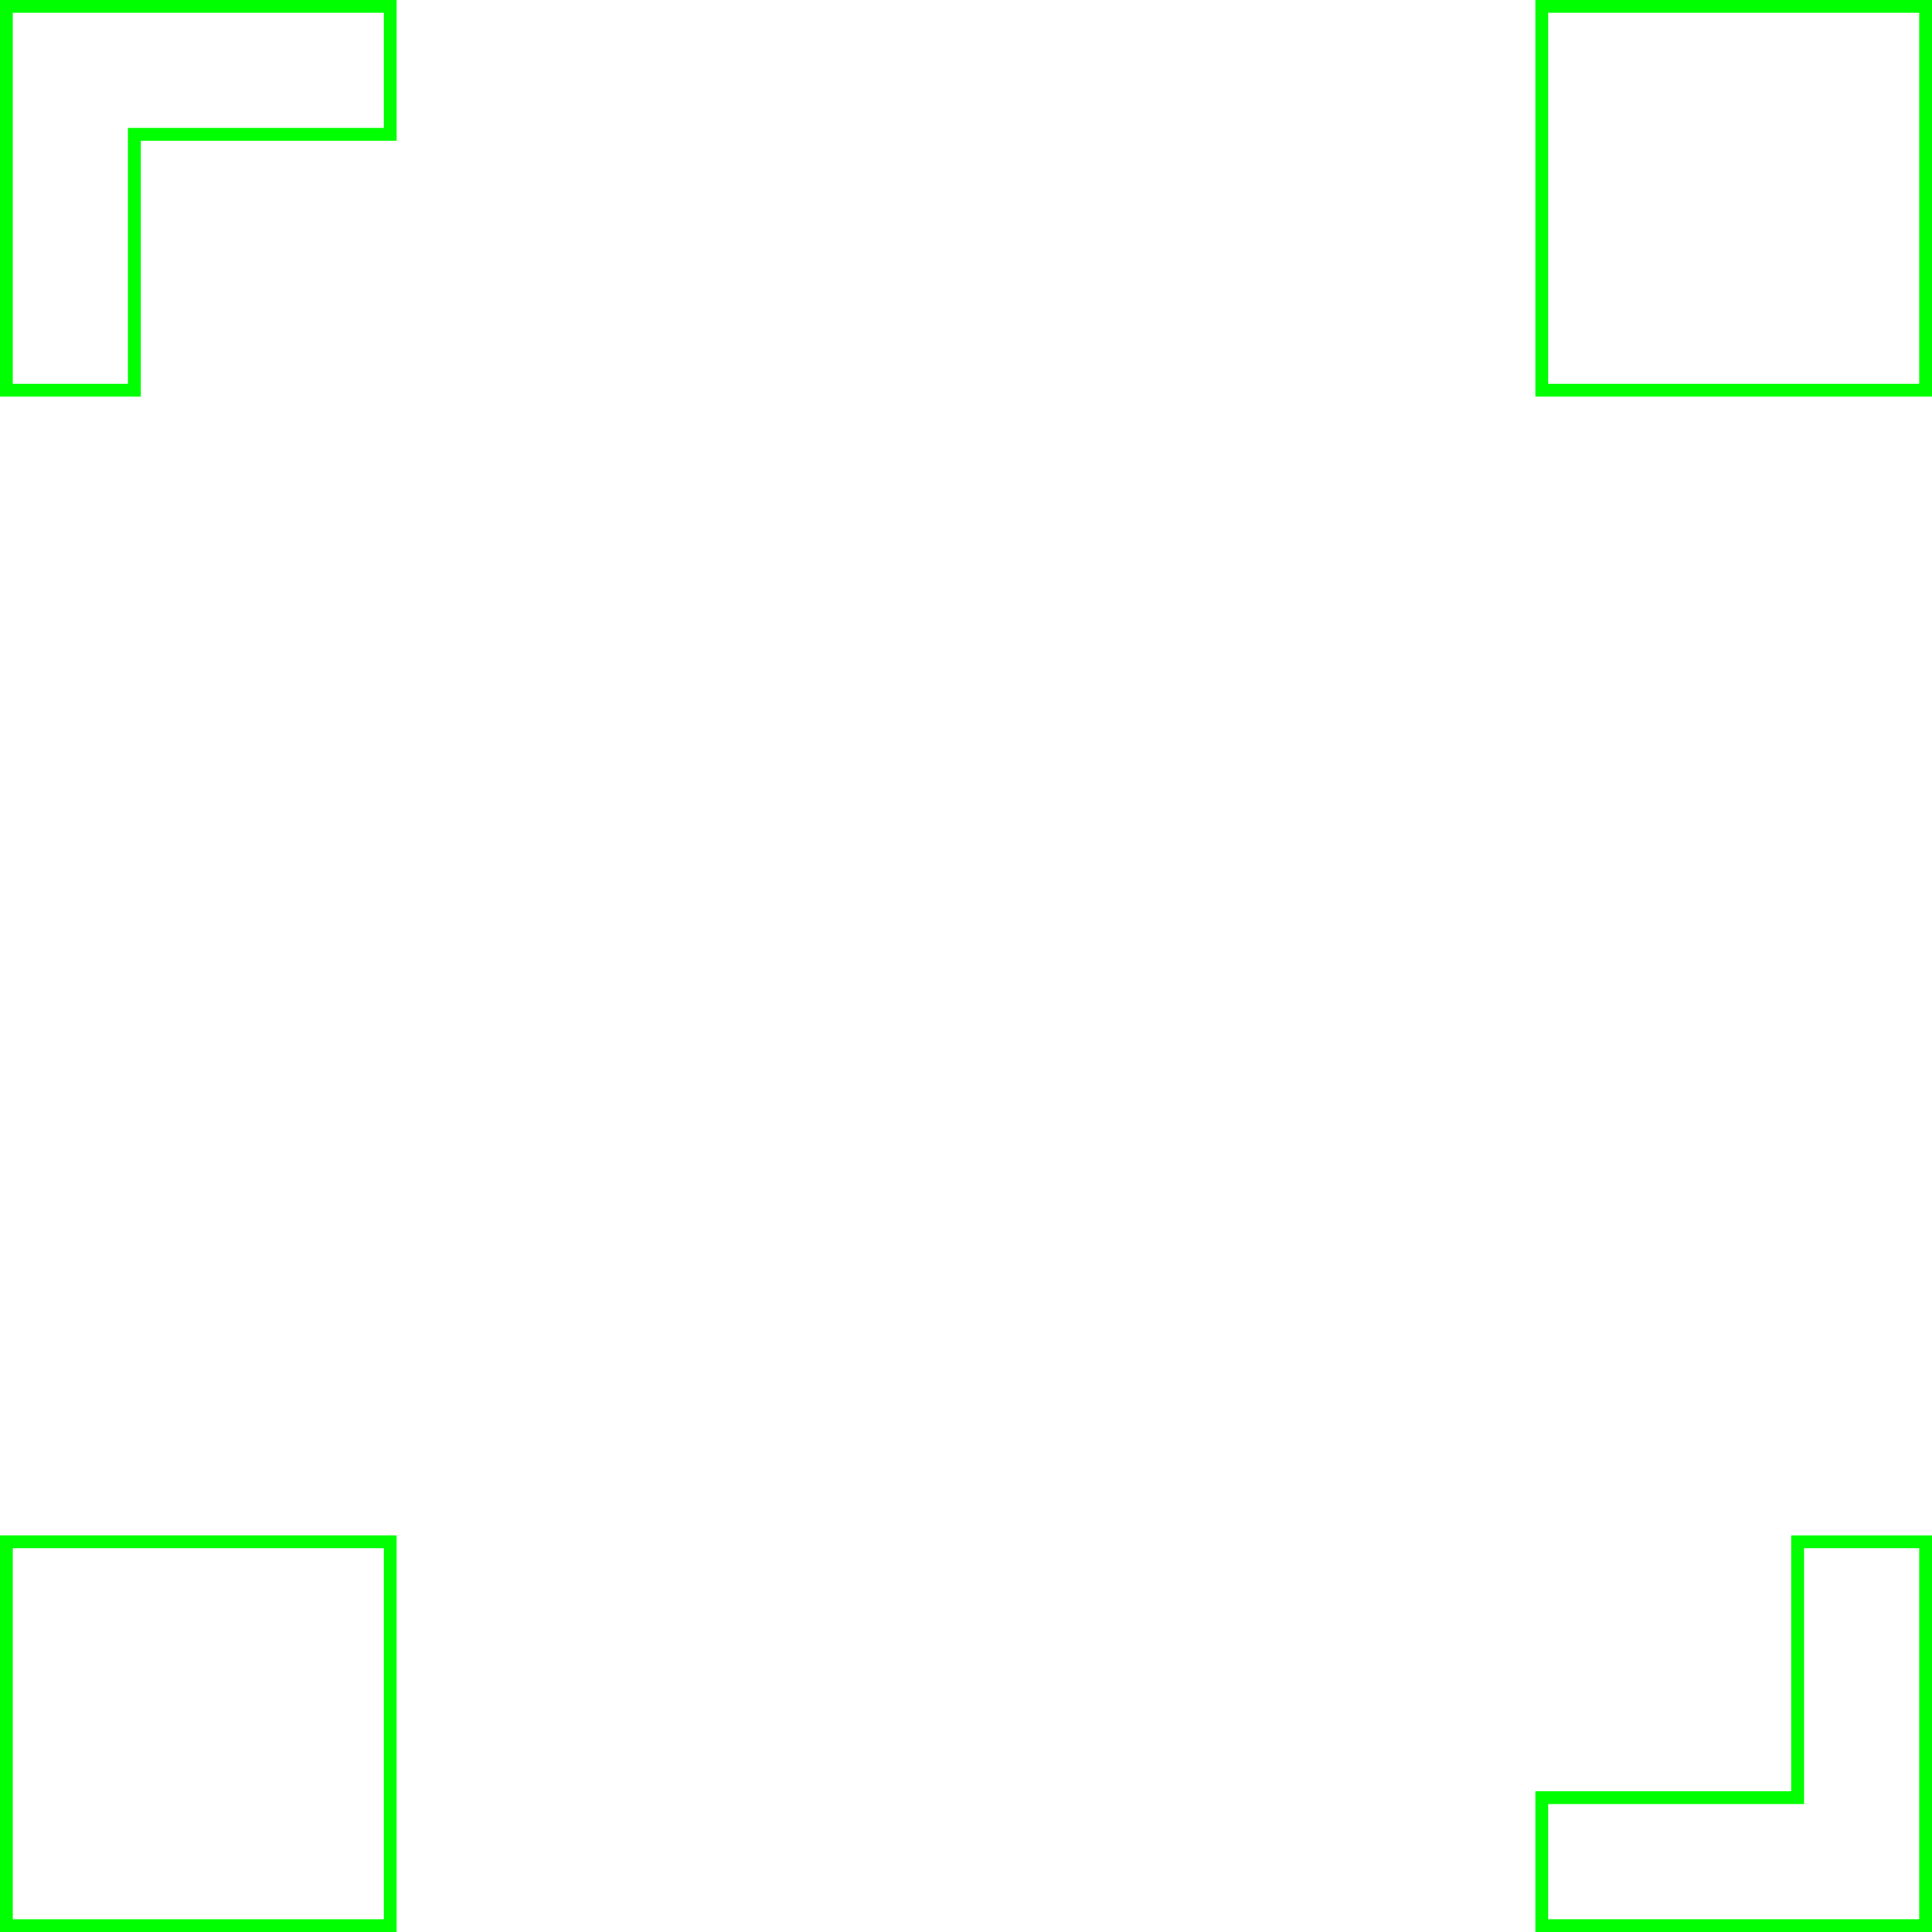 <?xml version="1.0" encoding="UTF-8" standalone="no"?>
<!-- Created with Inkscape (http://www.inkscape.org/) -->

<svg
   width="151mm"
   height="151mm"
   viewBox="0 0 151 151"
   version="1.1"
   id="svg5"
   xml:space="preserve"
   inkscape:export-filename="位图.svg"
   inkscape:export-xdpi="25.4"
   inkscape:export-ydpi="25.4"
   xmlns:inkscape="http://www.inkscape.org/namespaces/inkscape"
   xmlns:sodipodi="http://sodipodi.sourceforge.net/DTD/sodipodi-0.dtd"
   xmlns="http://www.w3.org/2000/svg"
   xmlns:svg="http://www.w3.org/2000/svg"><sodipodi:namedview
     id="namedview7"
     pagecolor="#ffffff"
     bordercolor="#000000"
     borderopacity="0.25"
     inkscape:showpageshadow="2"
     inkscape:pageopacity="0.0"
     inkscape:pagecheckerboard="0"
     inkscape:deskcolor="#d1d1d1"
     inkscape:document-units="mm"
     showgrid="false" /><defs
     id="defs2" /><g
     inkscape:label="图层 1"
     inkscape:groupmode="layer"
     id="layer1"
     transform="translate(0.5,0.5)"><path
       style="fill:none;stroke:#00ff00;stroke-width:1;stroke-dasharray:none;stroke-opacity:1"
       d="m 150,0 h -30 v 30 h 30 z"
       id="path1080"
       sodipodi:nodetypes="ccccc" /><path
       style="fill:none;stroke:#00ff00;stroke-width:1;stroke-dasharray:none;stroke-opacity:1"
       d="m 1e-5,0 v 30 h 10 V 10 H 30 V 0 Z"
       id="path1080-3"
       sodipodi:nodetypes="ccccccc" /><path
       style="fill:none;stroke:#00ff00;stroke-width:1;stroke-dasharray:none;stroke-opacity:1"
       d="m 150,150 v -30 h -10 v 20 h -20 v 10 z"
       id="path1080-9"
       sodipodi:nodetypes="ccccccc" /><path
       style="fill:none;stroke:#00ff00;stroke-width:1;stroke-dasharray:none;stroke-opacity:1"
       d="M 30,120 H 0 c 0,10 0,20 0,30 10,0 20,0 30,0 z"
       id="path1080-5"
       sodipodi:nodetypes="ccccc" /></g></svg>
